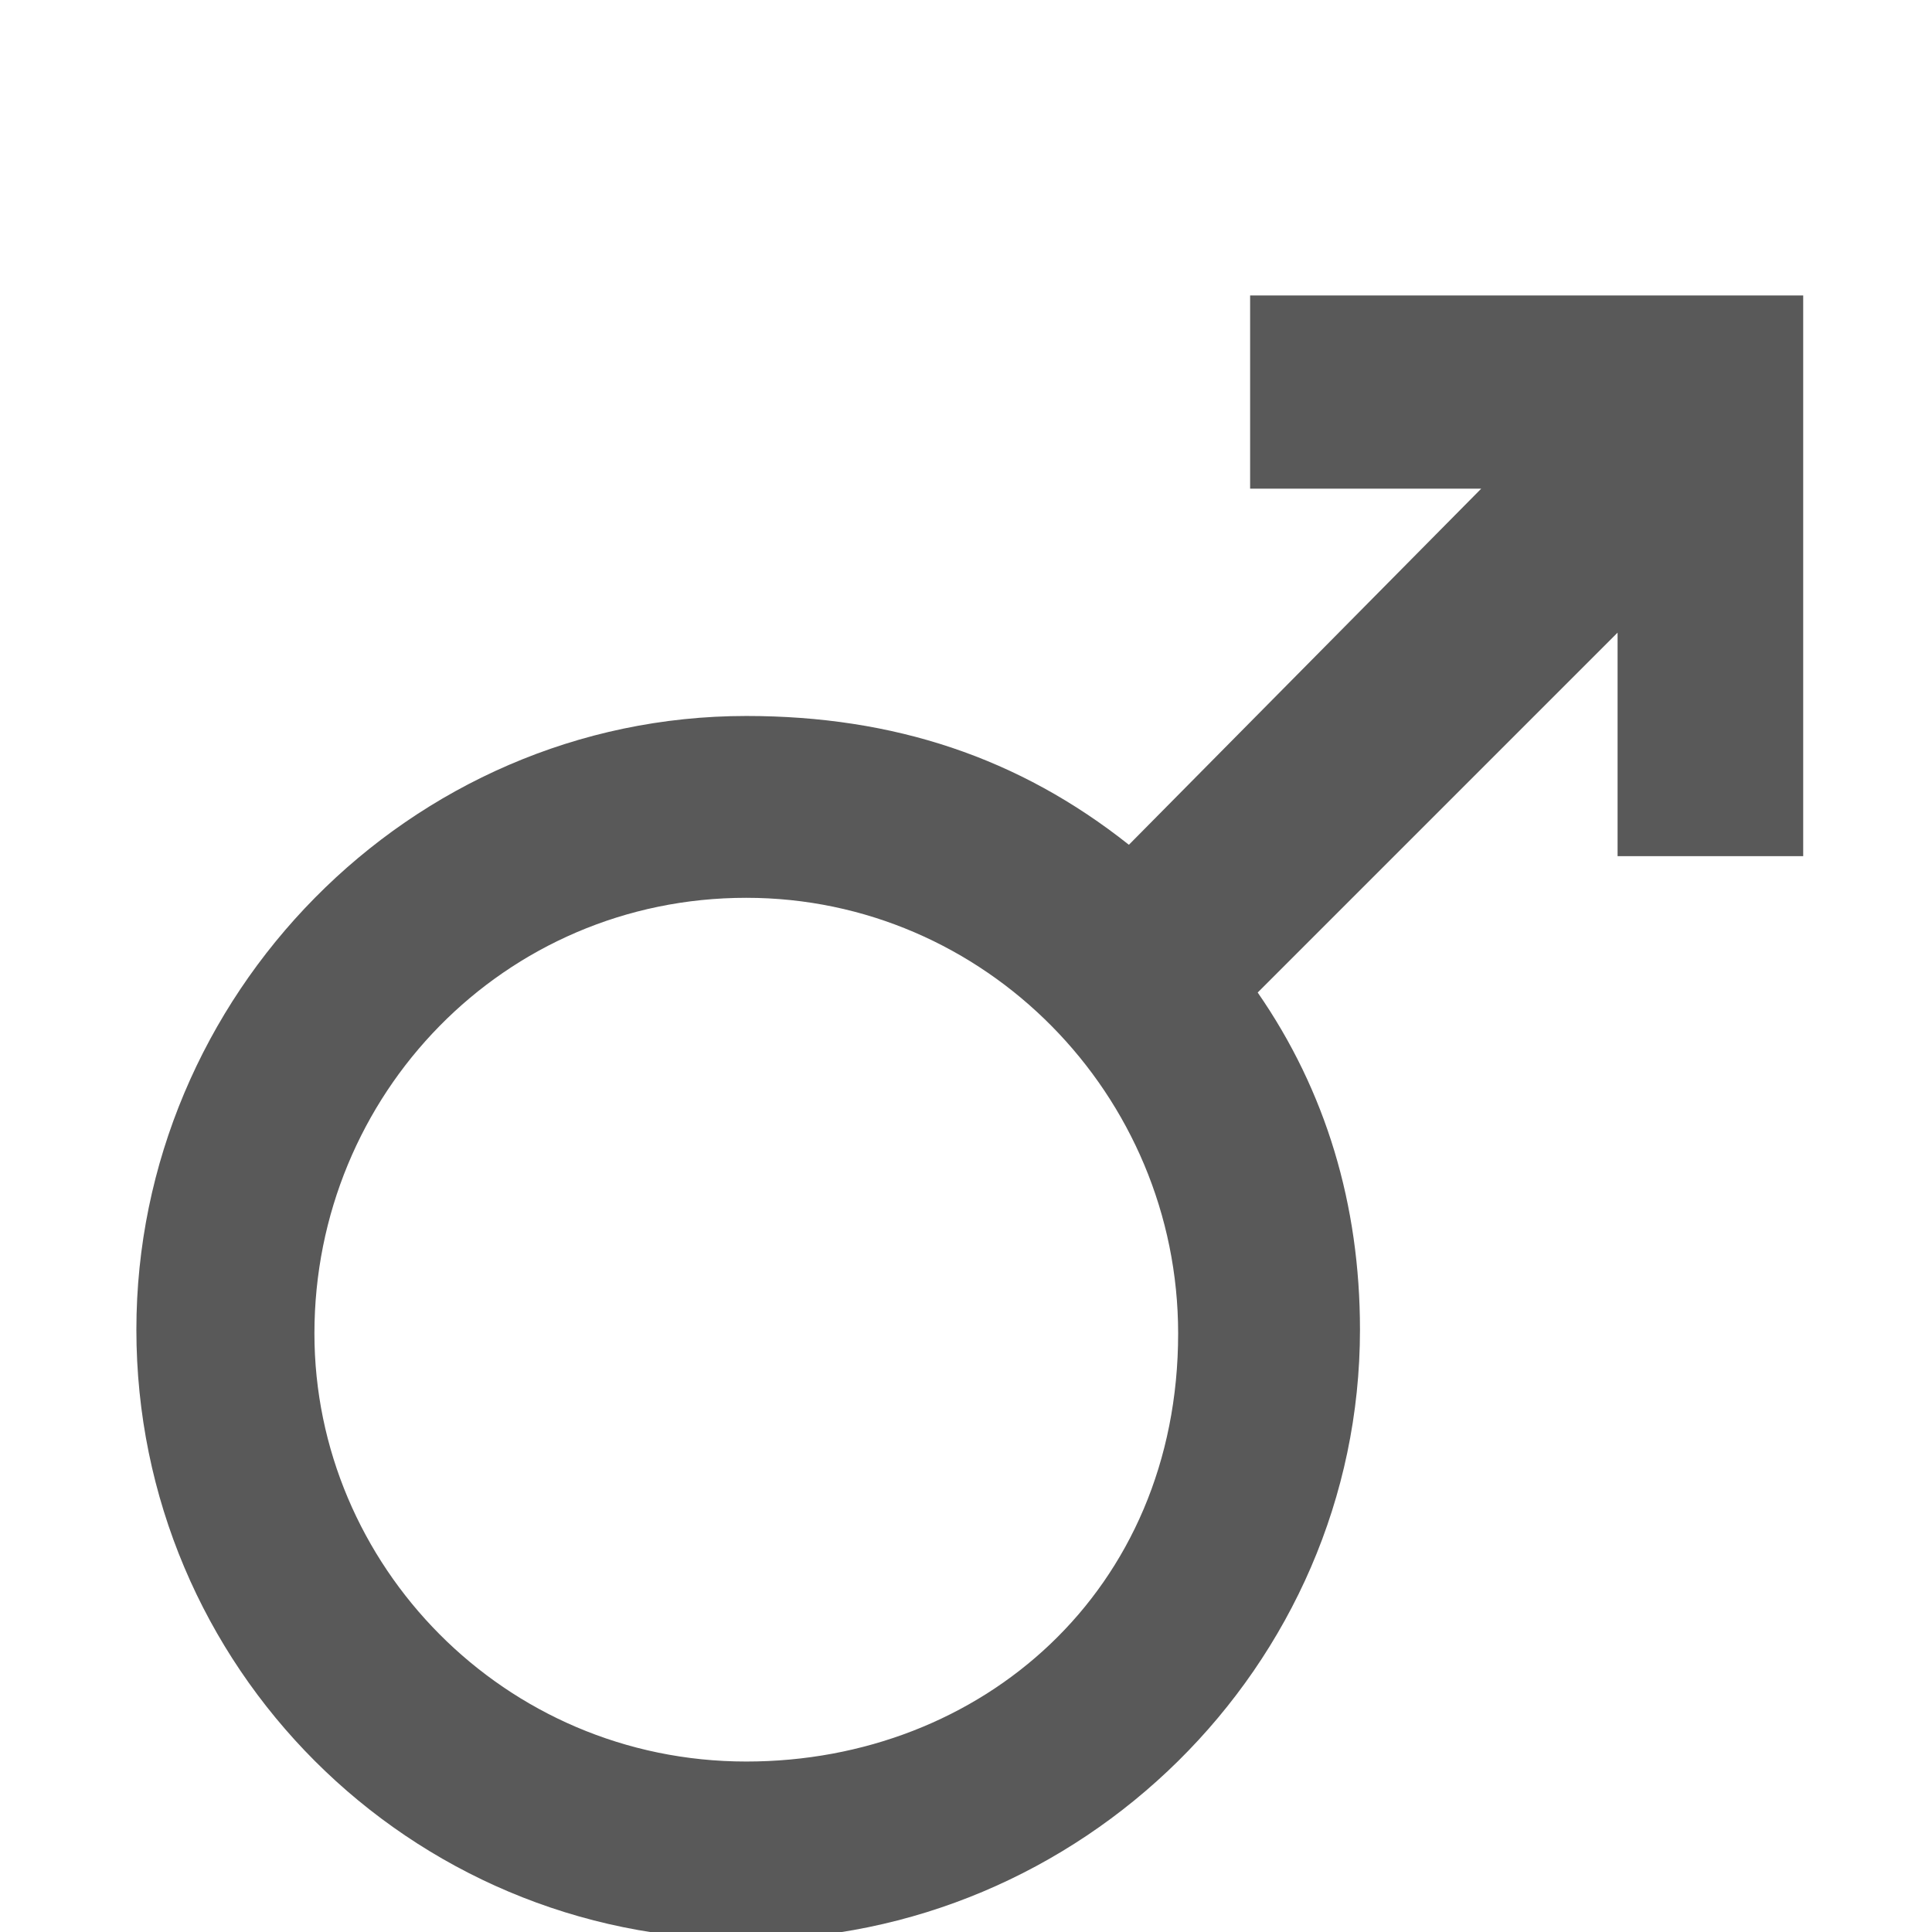 <svg xmlns="http://www.w3.org/2000/svg" version="1.1" xmlns:xlink="http://www.w3.org/1999/xlink" viewBox="0 0 510 510" preserveAspectRatio="xMidYMid">
                    <defs><style>.cls-1{fill:#595959;}</style></defs>
                    <title>male</title>
                    <g id="Layer_2" data-name="Layer 2"><g id="male">
                    <path class="cls-1" d="M330 78h146v148h-49v-59l-95 95c18 26 27 56 27 89 0 89-74 161-162 161-89 0-161-72-161-161 0-88 72-162 161-162 39 0 72 11 101 34l93-94h-61V78zM197 465c62 0 114-45 114-113 0-63-51-115-114-115-64 0-114 52-114 115 0 61 50 113 114 113z"></path>
                    </g></g>
                    </svg>